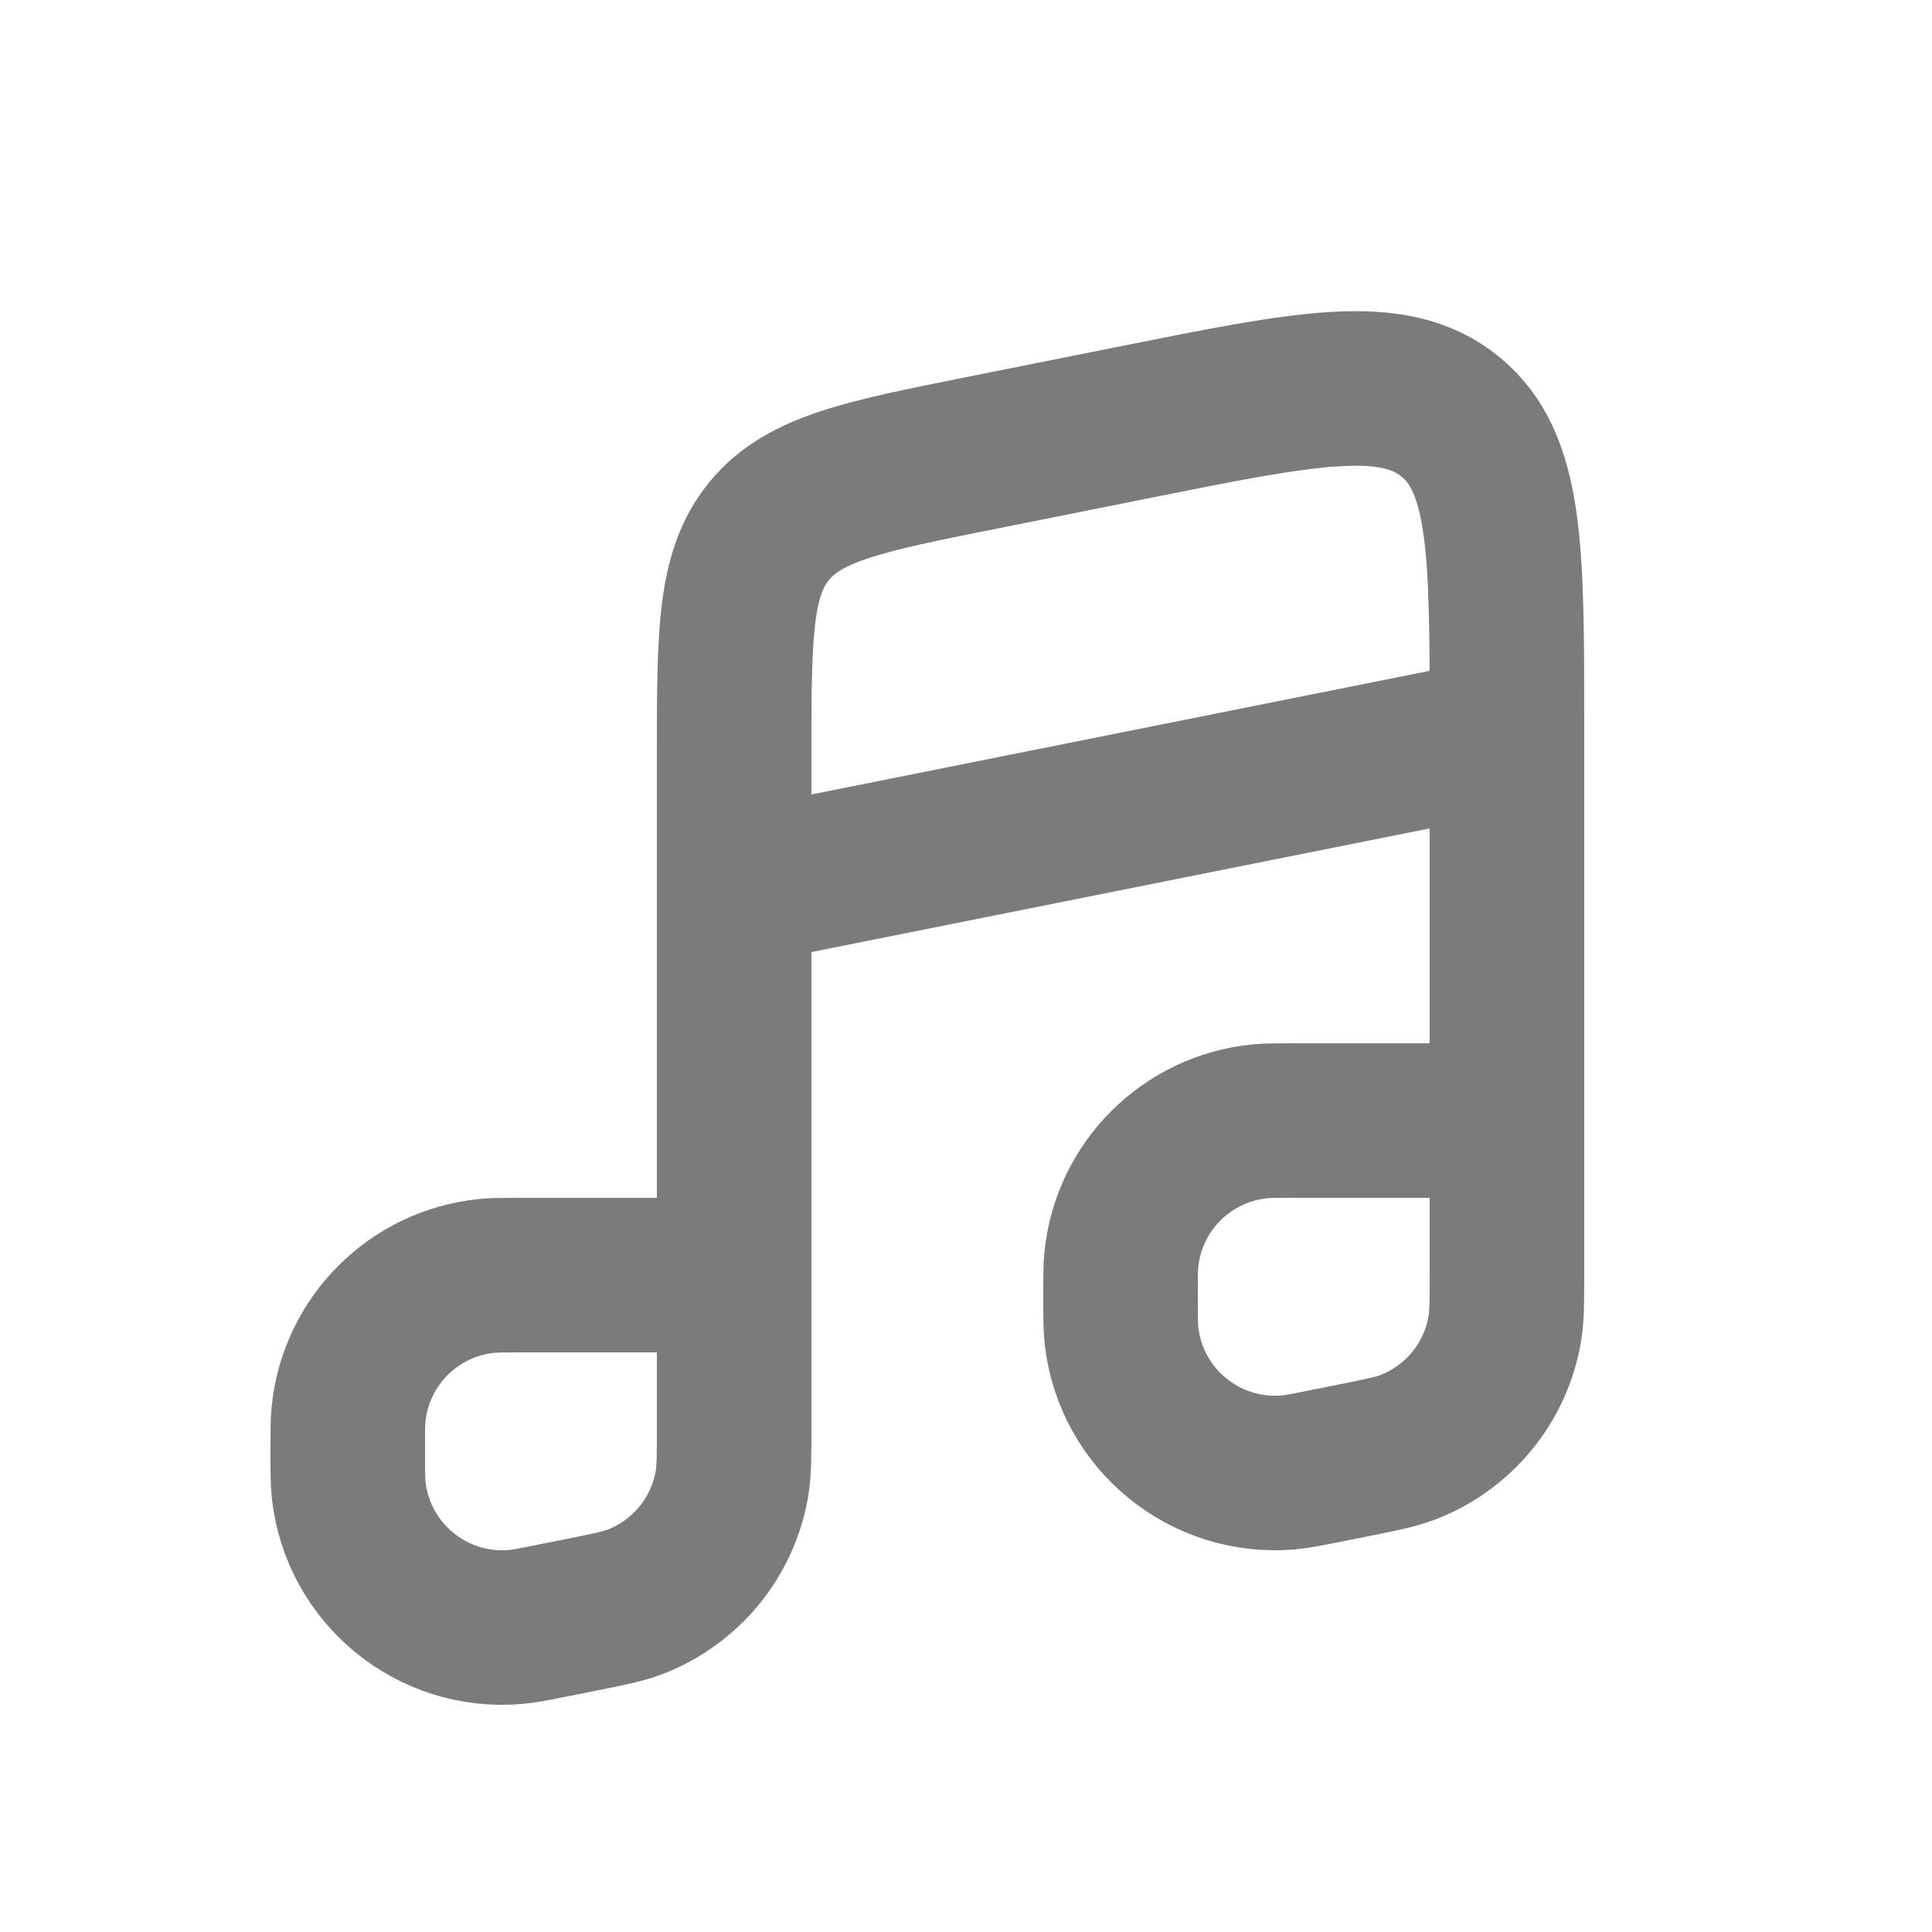<svg width="25" height="25" viewBox="0 0 25 25" fill="none" xmlns="http://www.w3.org/2000/svg">
<path d="M9.5 16.5H6.752C6.518 16.5 6.401 16.5 6.302 16.51C5.354 16.604 4.604 17.354 4.51 18.302C4.5 18.401 4.5 18.518 4.5 18.753V18.753C4.5 19.032 4.5 19.172 4.512 19.283C4.633 20.361 5.591 21.146 6.671 21.053C6.783 21.044 6.92 21.016 7.194 20.961L7.49 20.902C7.871 20.826 8.061 20.788 8.222 20.726C8.877 20.472 9.351 19.894 9.471 19.202C9.5 19.032 9.5 18.838 9.5 18.451V9.779C9.5 8.209 9.5 7.425 9.953 6.872C10.407 6.319 11.176 6.165 12.716 5.857L14.716 5.457C16.929 5.014 18.036 4.793 18.768 5.393C19.5 5.993 19.5 7.122 19.5 9.379V9.5M19.5 14.5V16.451C19.5 16.838 19.5 17.032 19.471 17.202C19.351 17.894 18.877 18.472 18.221 18.726C18.061 18.788 17.871 18.826 17.49 18.902L17.194 18.961C16.92 19.016 16.783 19.044 16.671 19.053C15.591 19.146 14.633 18.361 14.512 17.283C14.5 17.172 14.5 17.032 14.5 16.753V16.753C14.5 16.518 14.5 16.401 14.51 16.302C14.604 15.354 15.354 14.604 16.302 14.51C16.401 14.5 16.518 14.5 16.753 14.5H19.5ZM19.5 14.5V9.5M19.5 9.5L9.5 11.5" stroke="#7B7B7B" stroke-width="2"/>
</svg>
